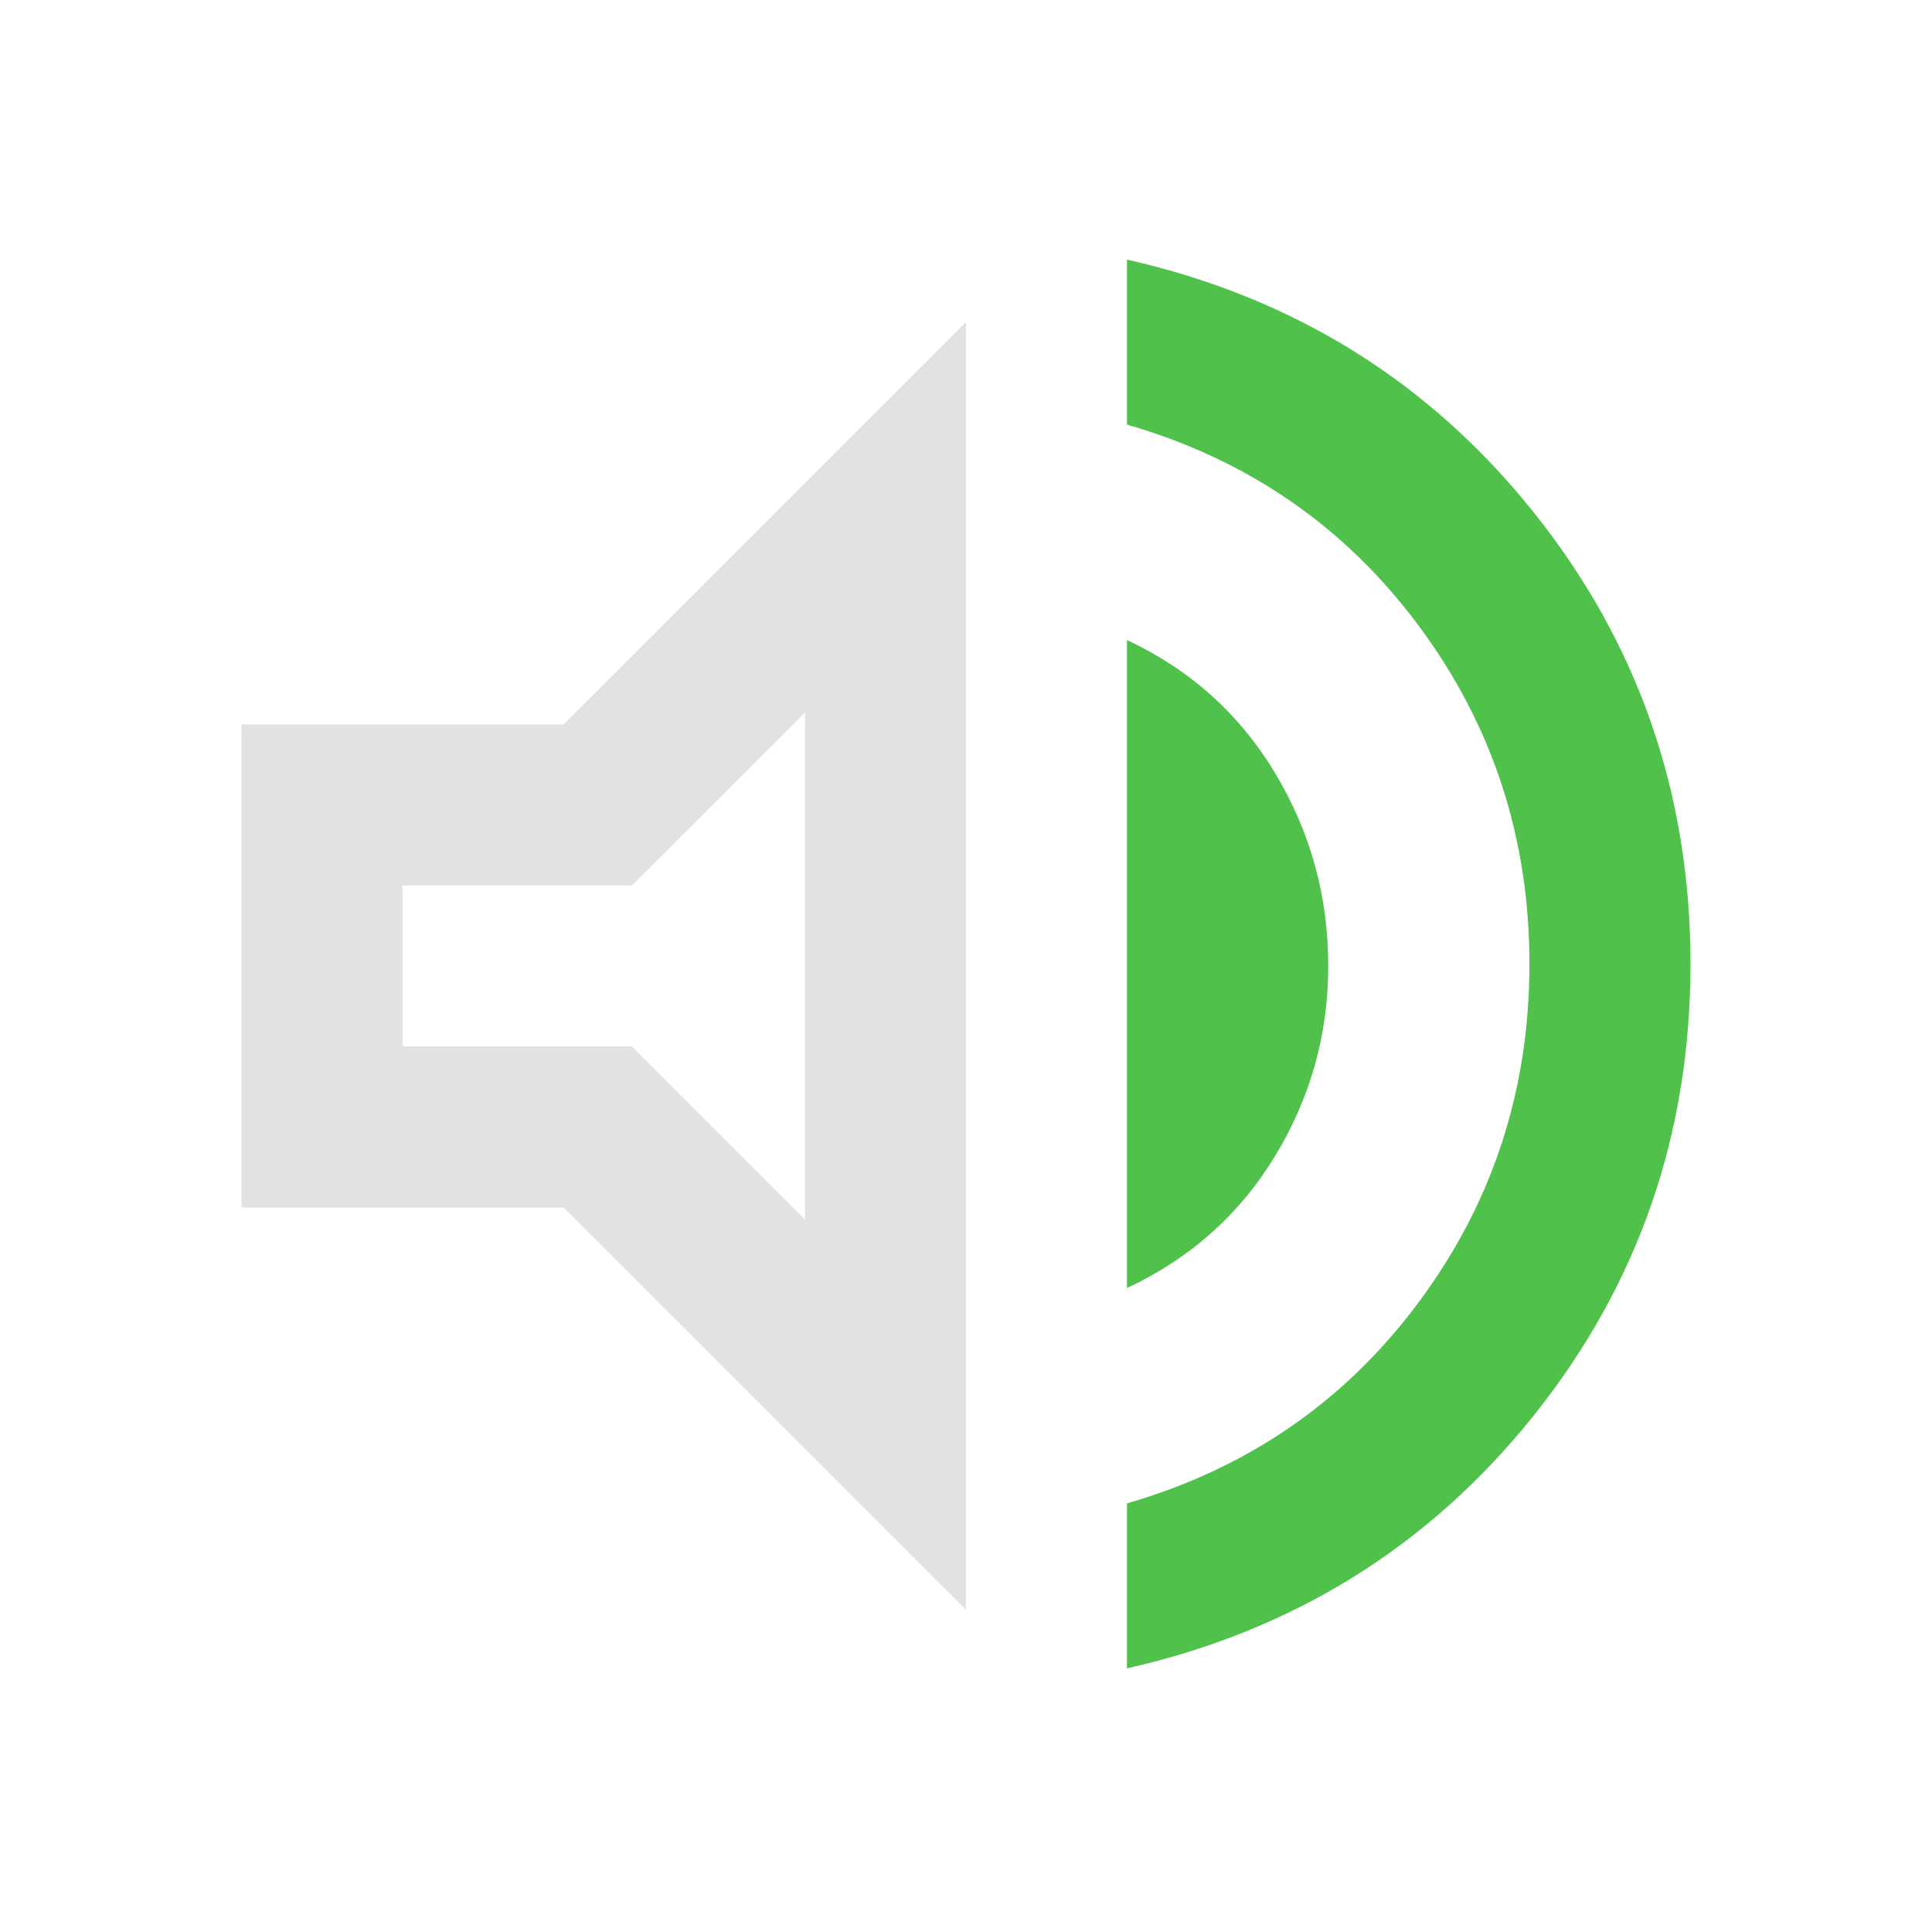 <svg height="22" width="22" xmlns="http://www.w3.org/2000/svg">
  <style type="text/css" id="current-color-scheme">
    .ColorScheme-Text {
      color: #e2e2e5;
    }

    .ColorScheme-PositiveText {
      color: #50c24b;
    }
  </style>
  <path
    d="M 2.75,13.75 V 8.25 H 6.417 L 11,3.667 V 18.333 L 6.417,13.75 Z M 9.167,8.113 7.196,10.083 H 4.583 v 1.833 H 7.196 L 9.167,13.888 Z"
    class="ColorScheme-Text" fill="currentColor" />
  <path
    d="M 12.833,18.998 V 17.119 q 2.063,-0.596 3.323,-2.292 1.26,-1.696 1.26,-3.85 0,-2.154 -1.26,-3.85 Q 14.896,5.431 12.833,4.835 V 2.956 Q 15.675,3.598 17.463,5.832 19.25,8.067 19.25,10.977 q 0,2.91 -1.788,5.145 -1.788,2.234 -4.629,2.876 z M 12.833,14.667 V 7.288 Q 13.91,7.792 14.518,8.8 15.125,9.808 15.125,11 q 0,1.169 -0.607,2.166 -0.607,0.997 -1.684,1.501 z"
    class="ColorScheme-PositiveText" fill="currentColor" />
</svg>